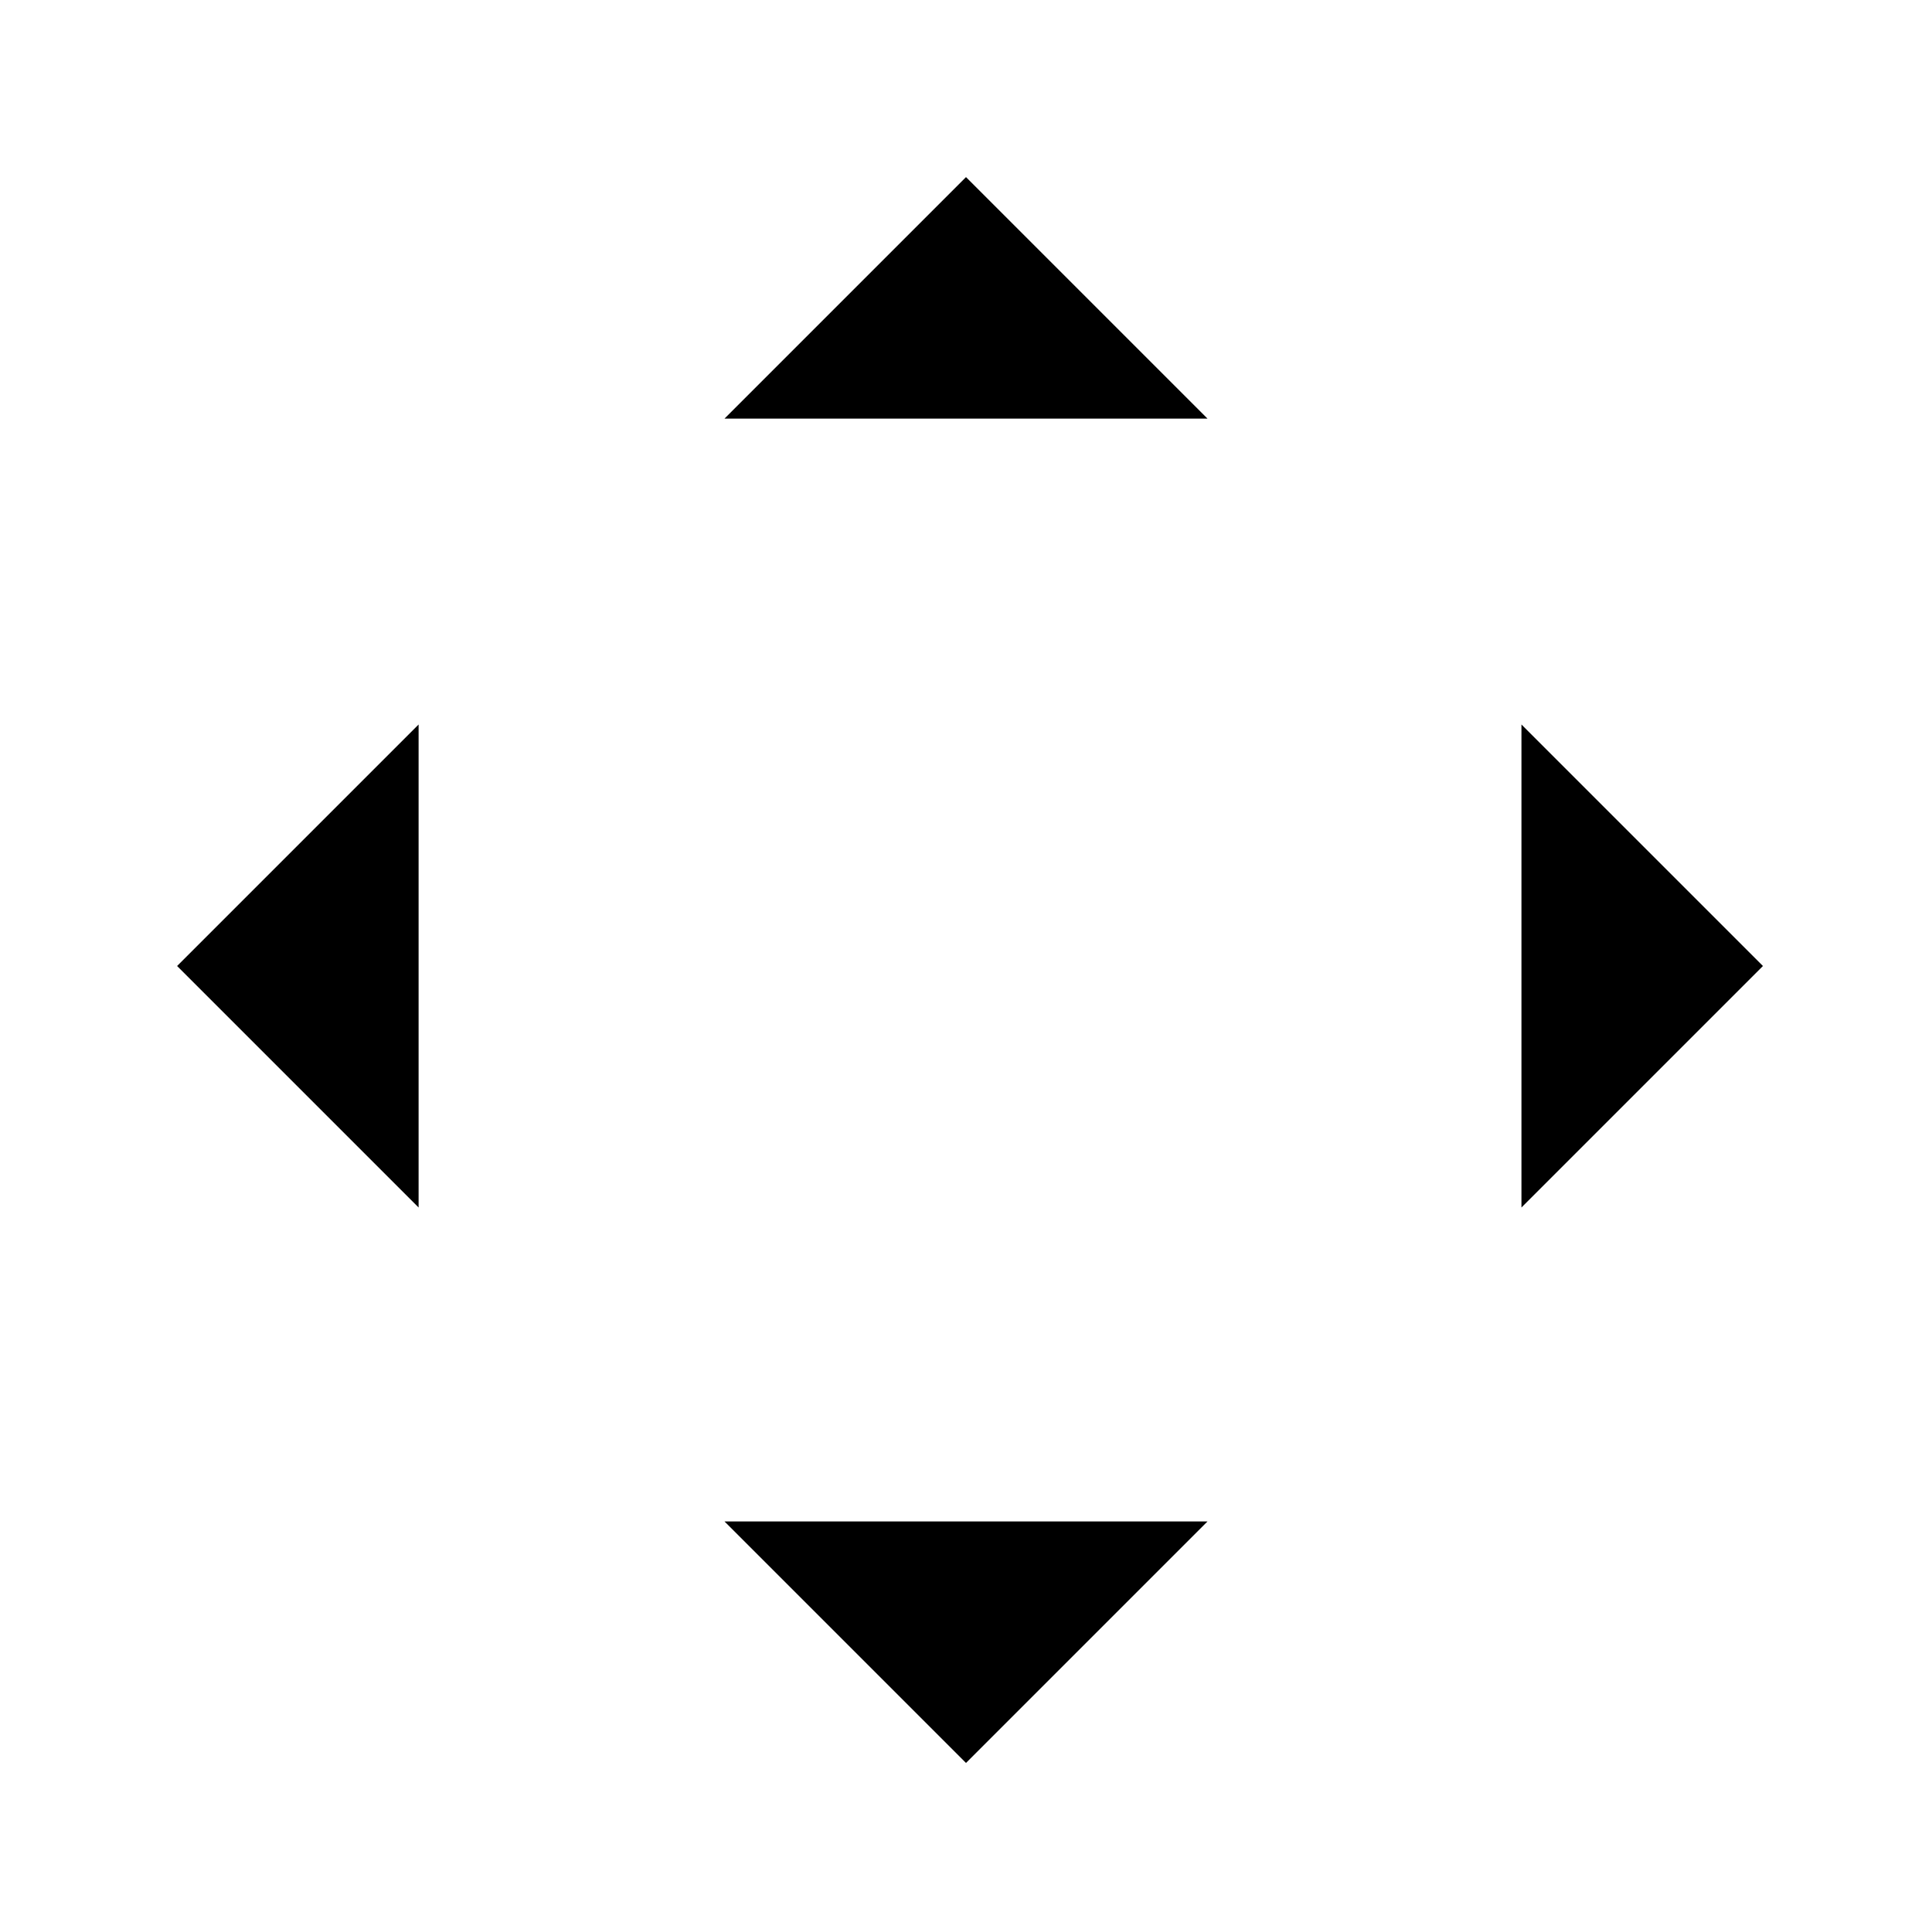 <svg xmlns="http://www.w3.org/2000/svg" width="32" height="32" viewBox="0 0 24 24"
  class="ca_media_control_key_icon">
  <path d="M5.2 9l-3 3 3 3M9 5.2l3-3 3 3M15 18.9l-3 3-3-3M18.9 9l3 3-3 3M3.3 12h17.4M12 3.2v17.6"/>
</svg>
